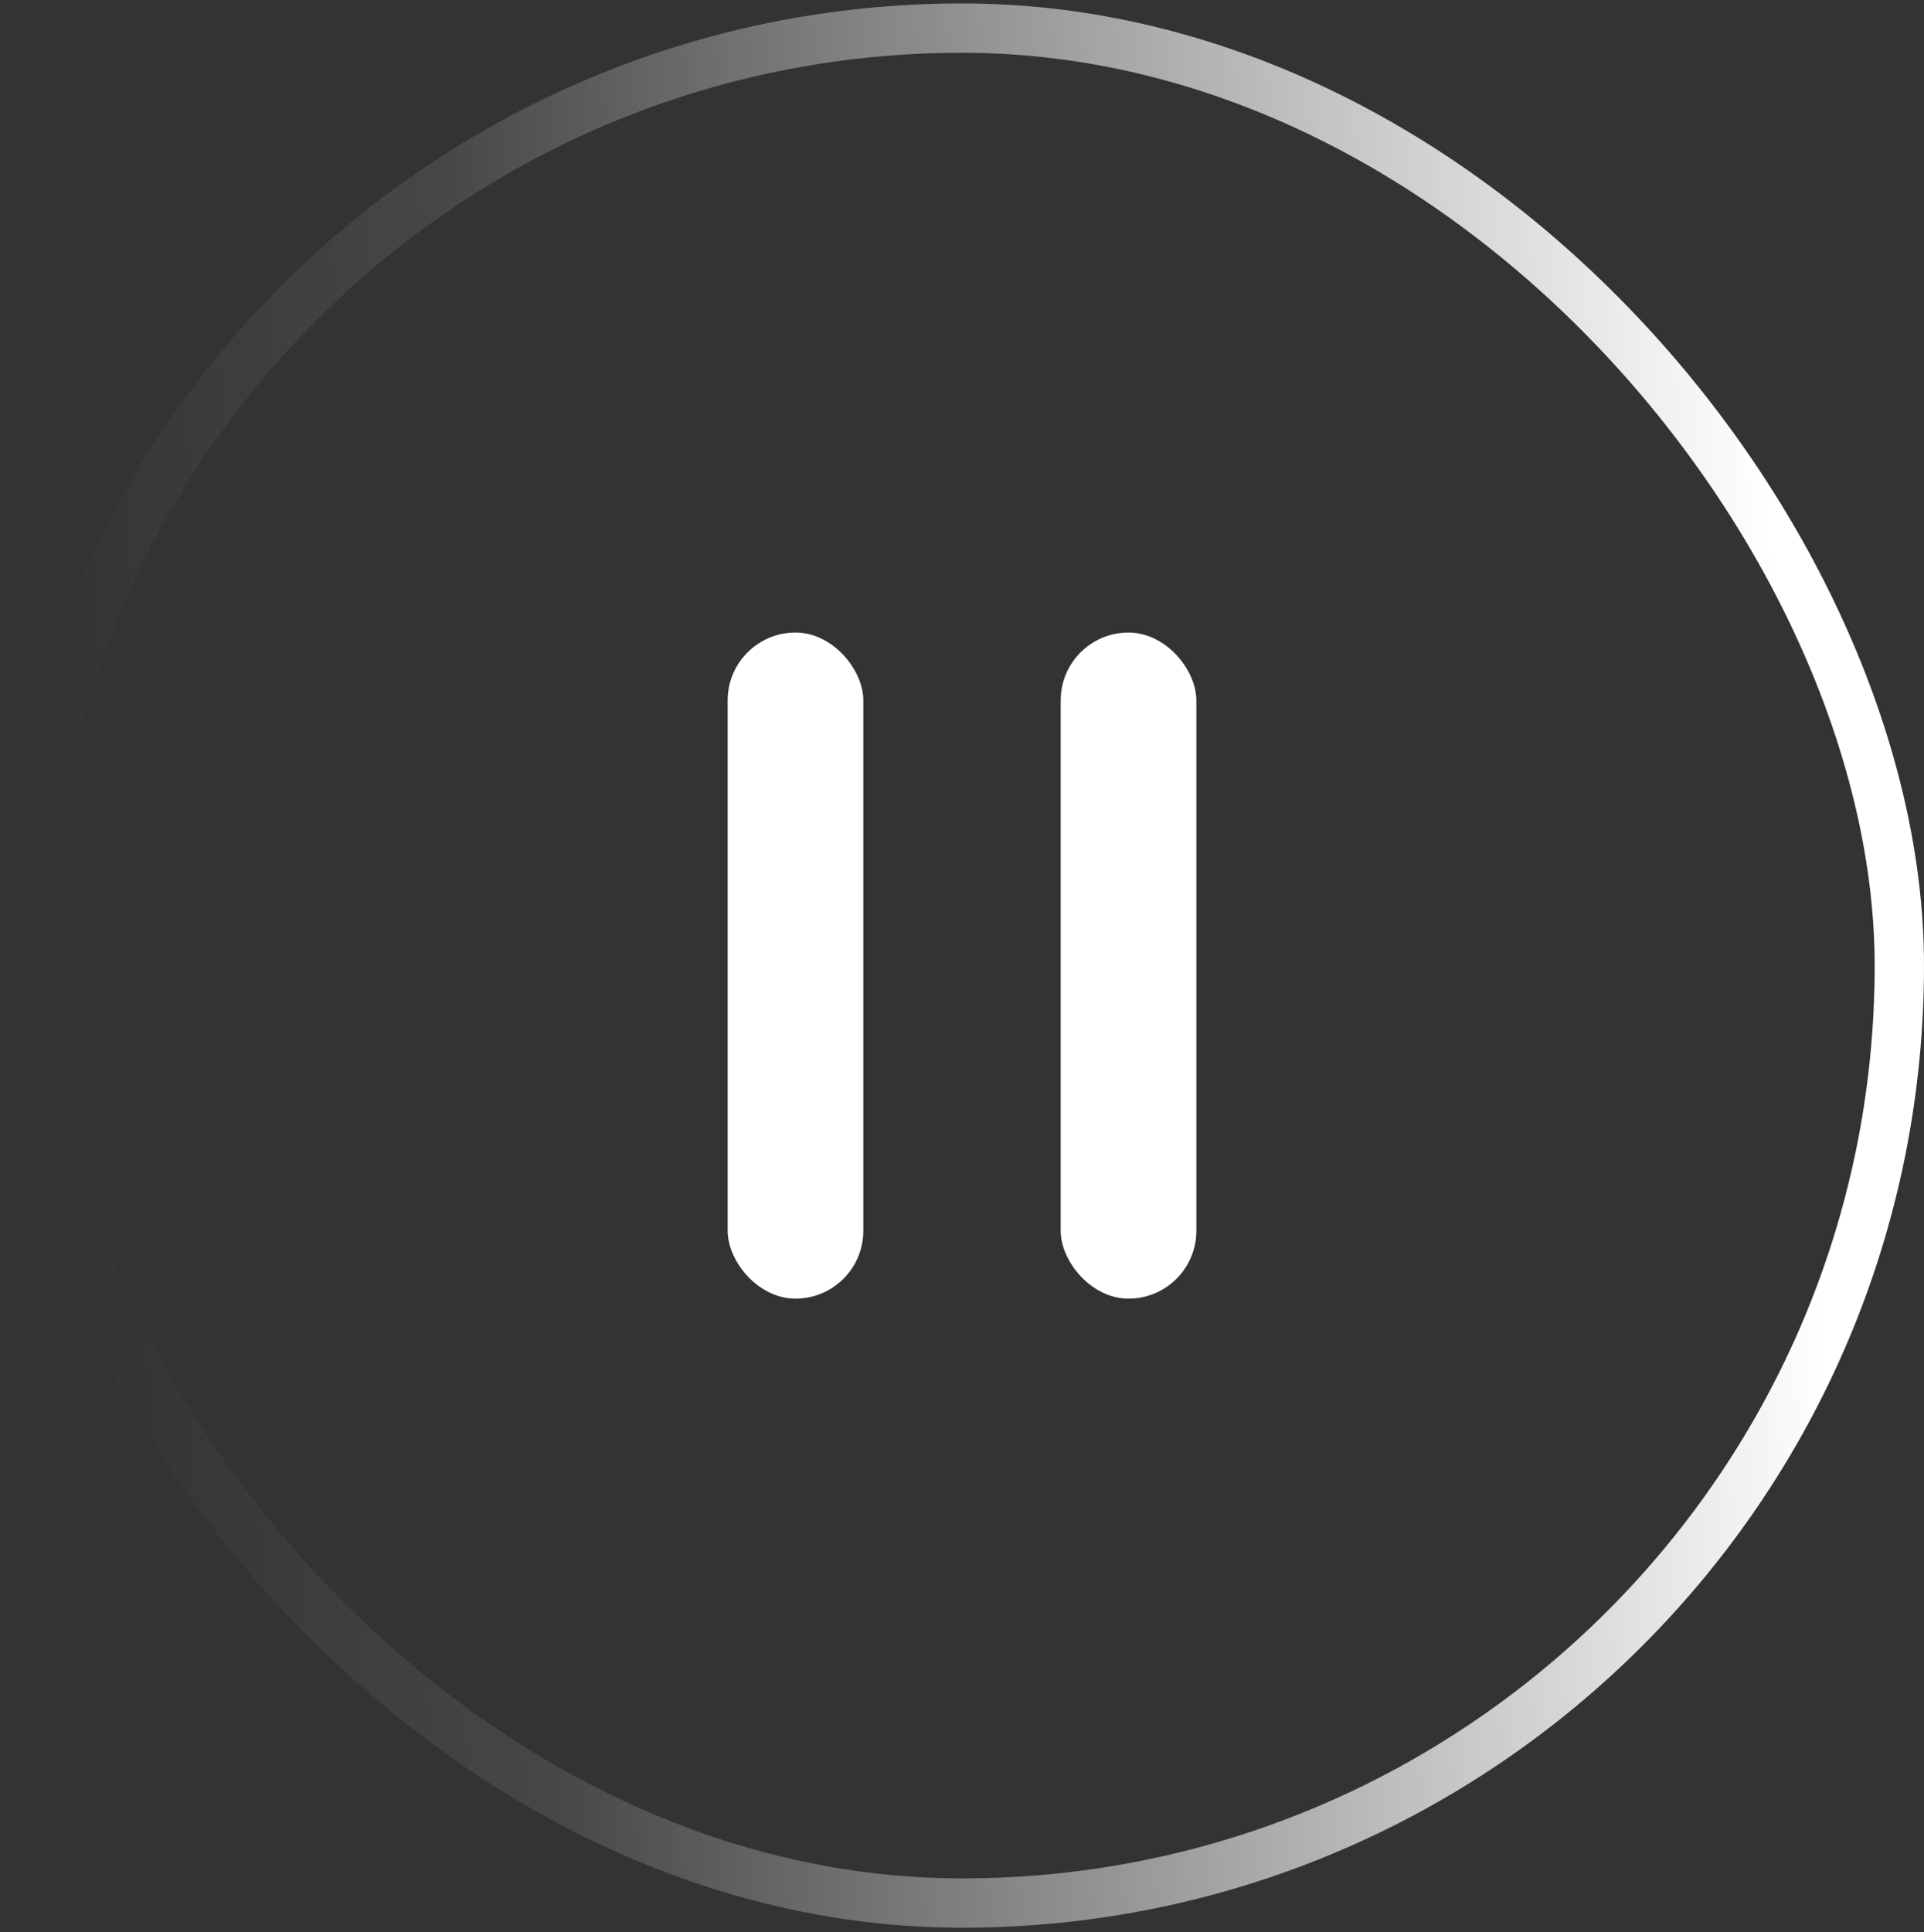 <svg width="244" height="245" viewBox="0 0 244 245" fill="none" xmlns="http://www.w3.org/2000/svg">
<rect x="0" y="0" width="244" height="245" fill="#333333" stroke="none"/>
<rect x="3.128" y="3.564" width="237.744" height="237.744" rx="118.872" stroke="url(#paint0_linear_9274_134334)" stroke-width="6.256"/>
<rect x="92.281" y="80.205" width="17.205" height="84.462" rx="8.603" fill="white"/>
<rect x="134.516" y="80.205" width="17.205" height="84.462" rx="8.603" fill="white"/>
<defs>
<linearGradient id="paint0_linear_9274_134334" x1="226.92" y1="101.696" x2="7.481" y2="116.391" gradientUnits="userSpaceOnUse">
<stop stop-color="white"/>
<stop offset="0.747" stop-color="white" stop-opacity="0.1"/>
<stop offset="1" stop-color="white" stop-opacity="0"/>
</linearGradient>
</defs>
</svg>
